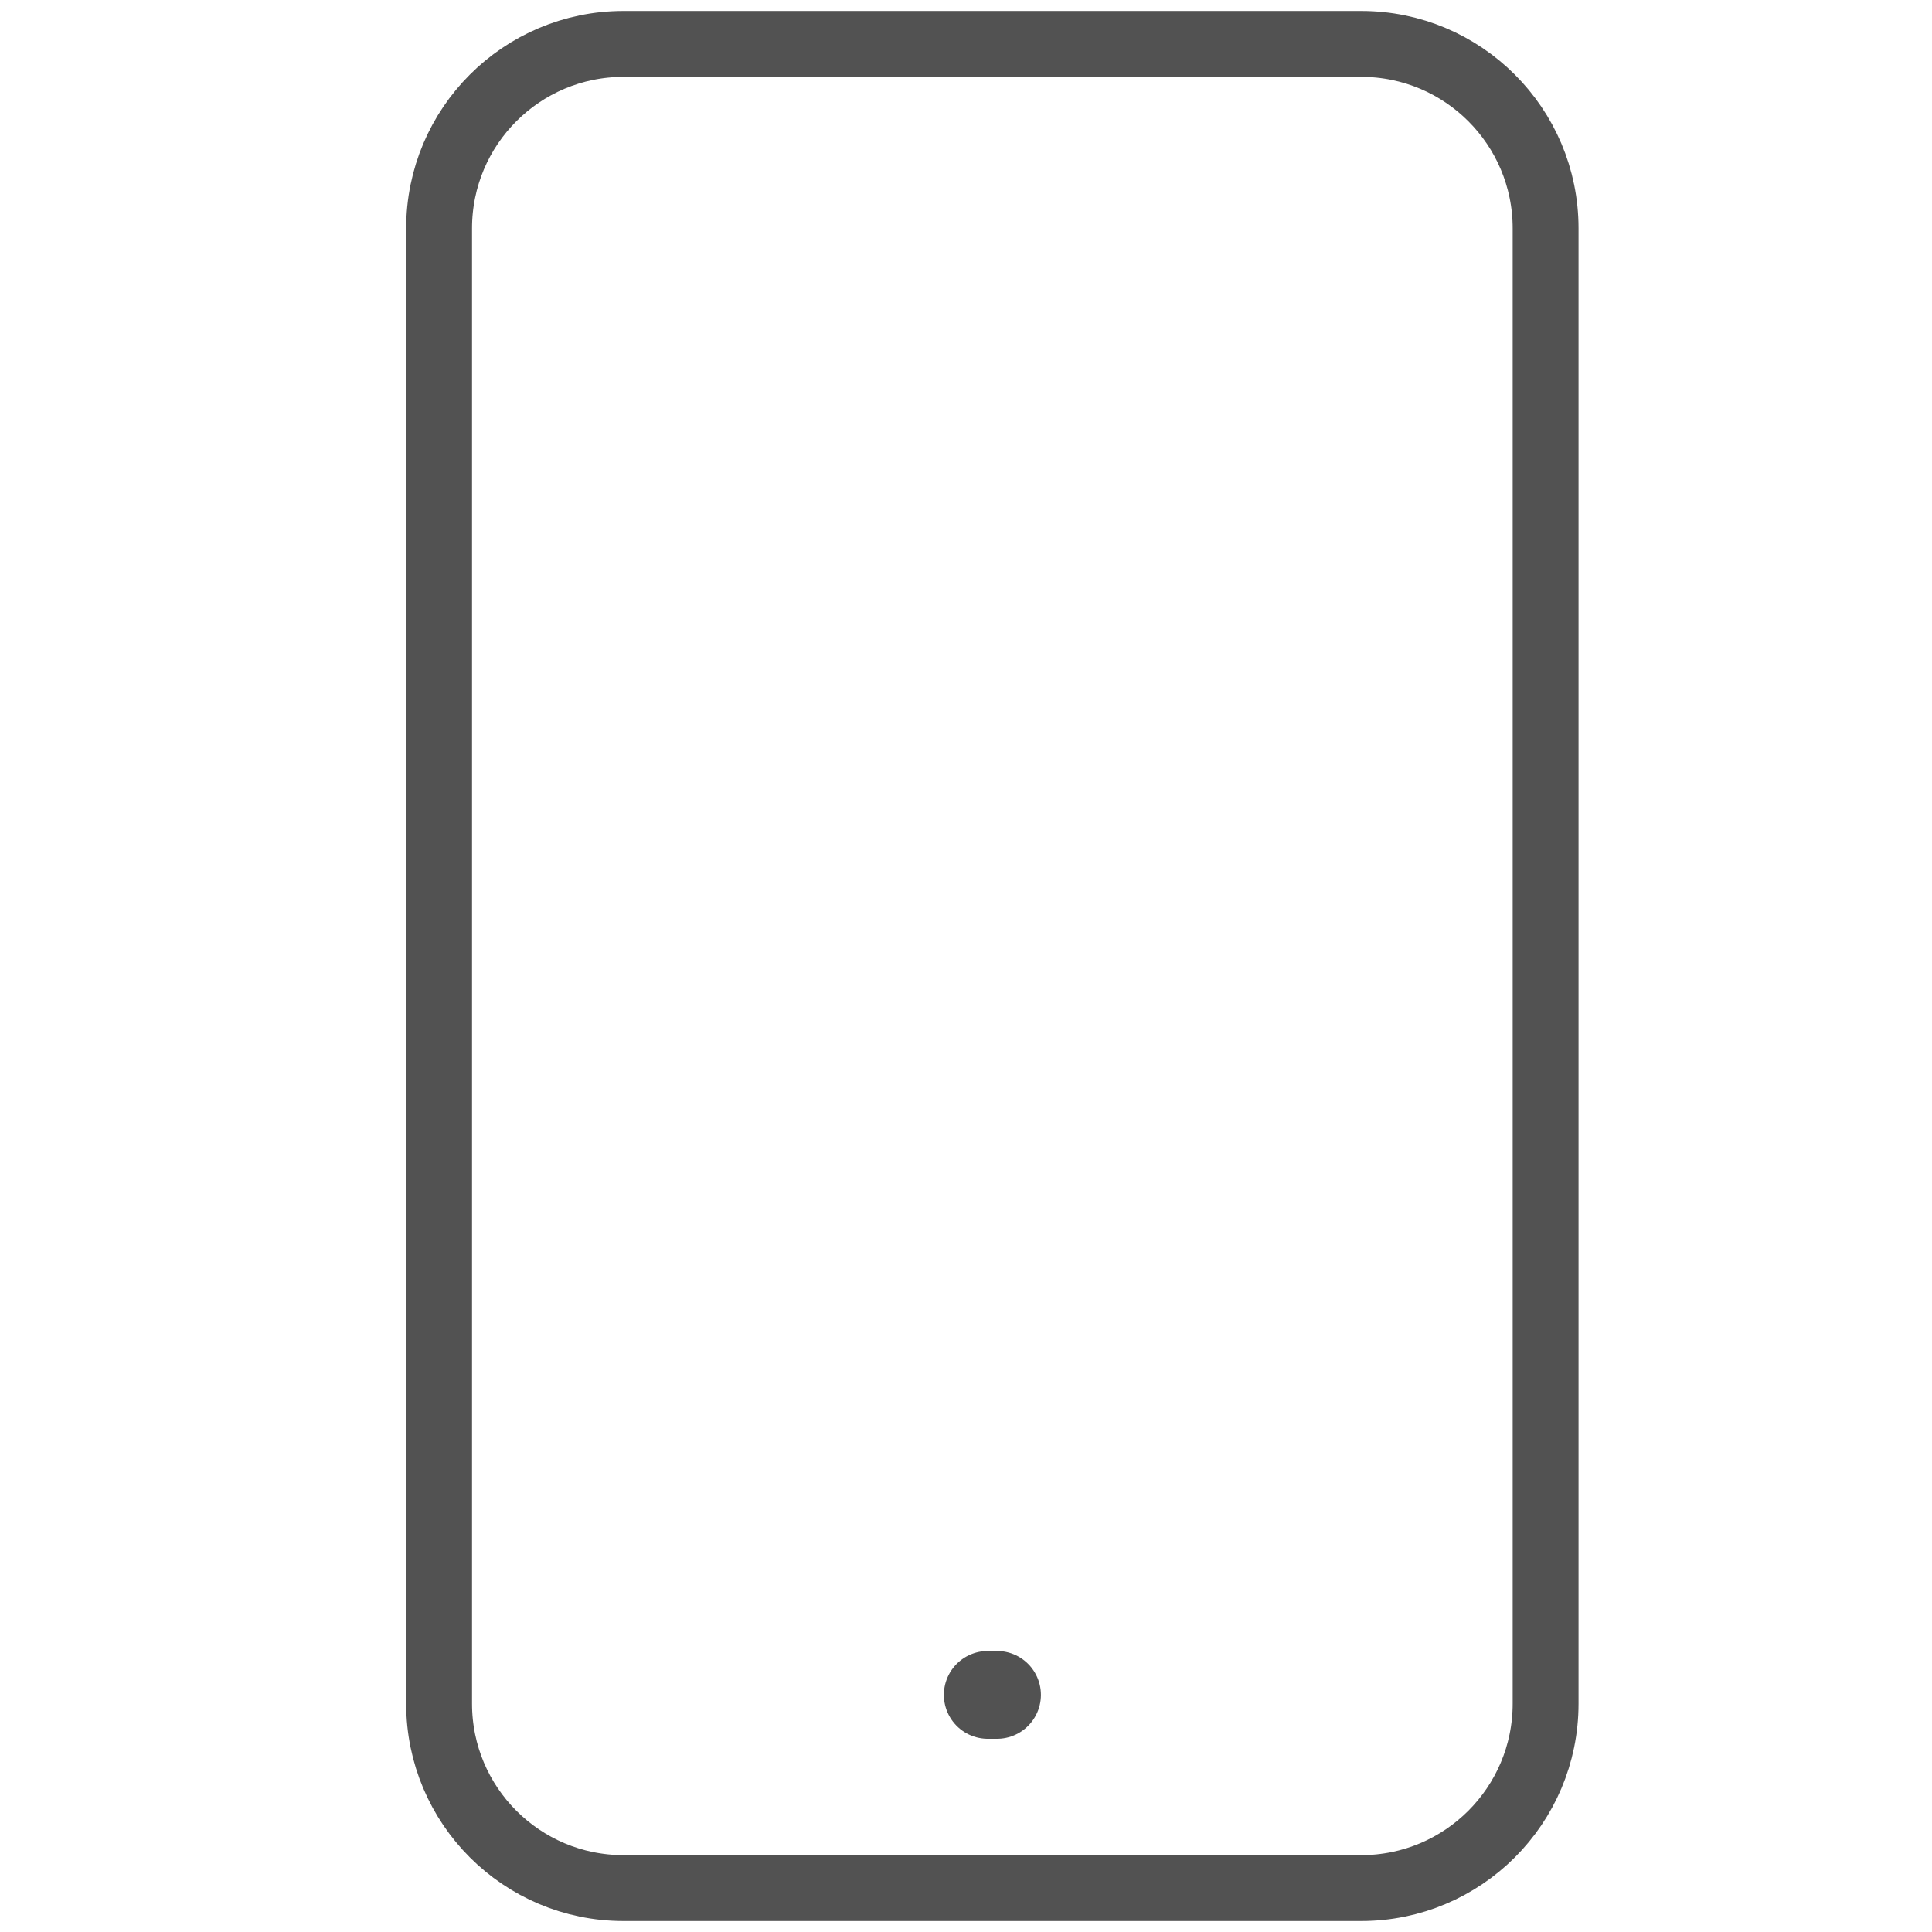 <svg width="44" height="44" viewBox="0 0 44 44" fill="none" xmlns="http://www.w3.org/2000/svg">
<rect width="44" height="44" fill="white"/>
<path d="M31 1H14.2C11.88 1 10 2.88 10 5.2V38.8C10 41.12 11.88 43 14.2 43H31C33.32 43 35.2 41.12 35.2 38.8V5.2C35.2 2.88 33.32 1 31 1Z" stroke="#525252" stroke-width="1.5" stroke-linecap="round" stroke-linejoin="round"/>
<path d="M22.496 38.6H22.706" stroke="#525252" stroke-width="2" stroke-linecap="round" stroke-linejoin="round"/>
</svg>
